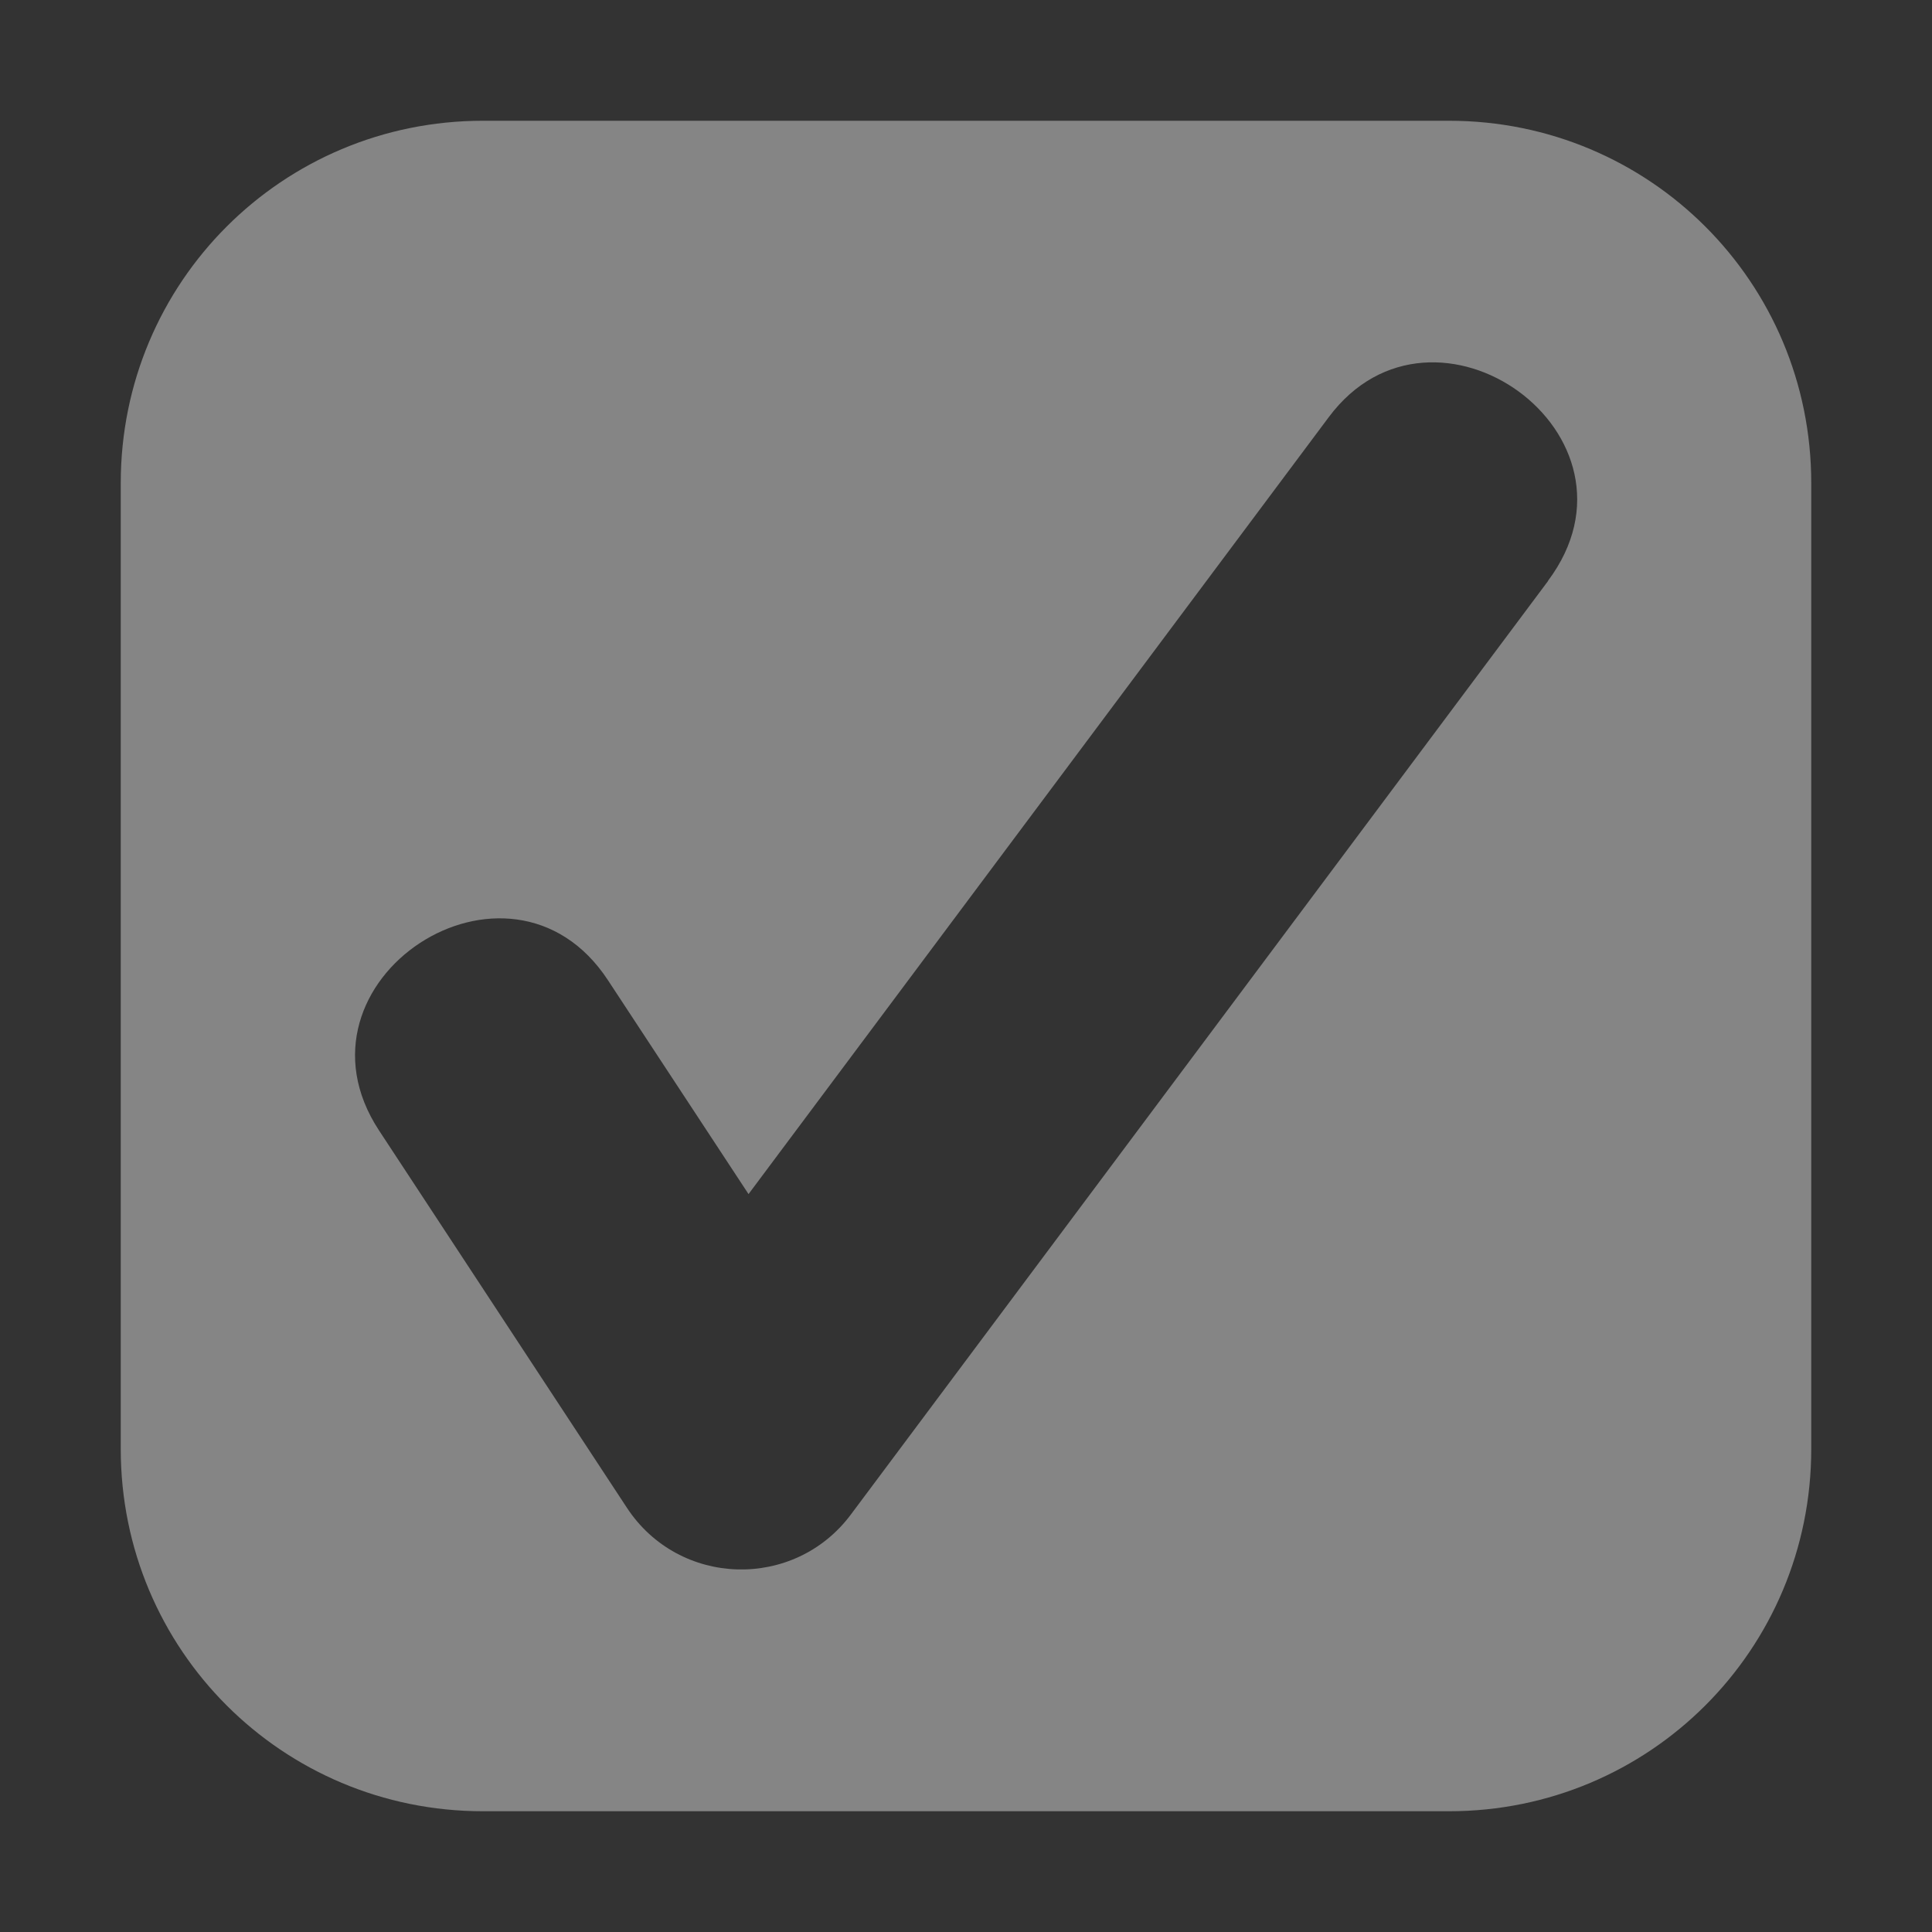 <svg xmlns="http://www.w3.org/2000/svg" width="16" height="16"><rect width="100%" height="100%" fill="#333333" stroke="none"/><path fill="#fff" fill-opacity=".4" d="m4 1c-1.662 0-3 1.338-3 3v8c0 1.662 1.338 3 3 3h8c1.662 0 3-1.338 3-3v-8c0-1.662-1.338-3-3-3zm8.82 3.812-5.773 7.73c-.47.63-1.423.602-1.855-.055l-2.053-3.125c-.814-1.24 1.083-2.484 1.896-1.244l1.164 1.771 4.805-6.434c.871-1.169 2.717.149 1.816 1.355z"/></svg>